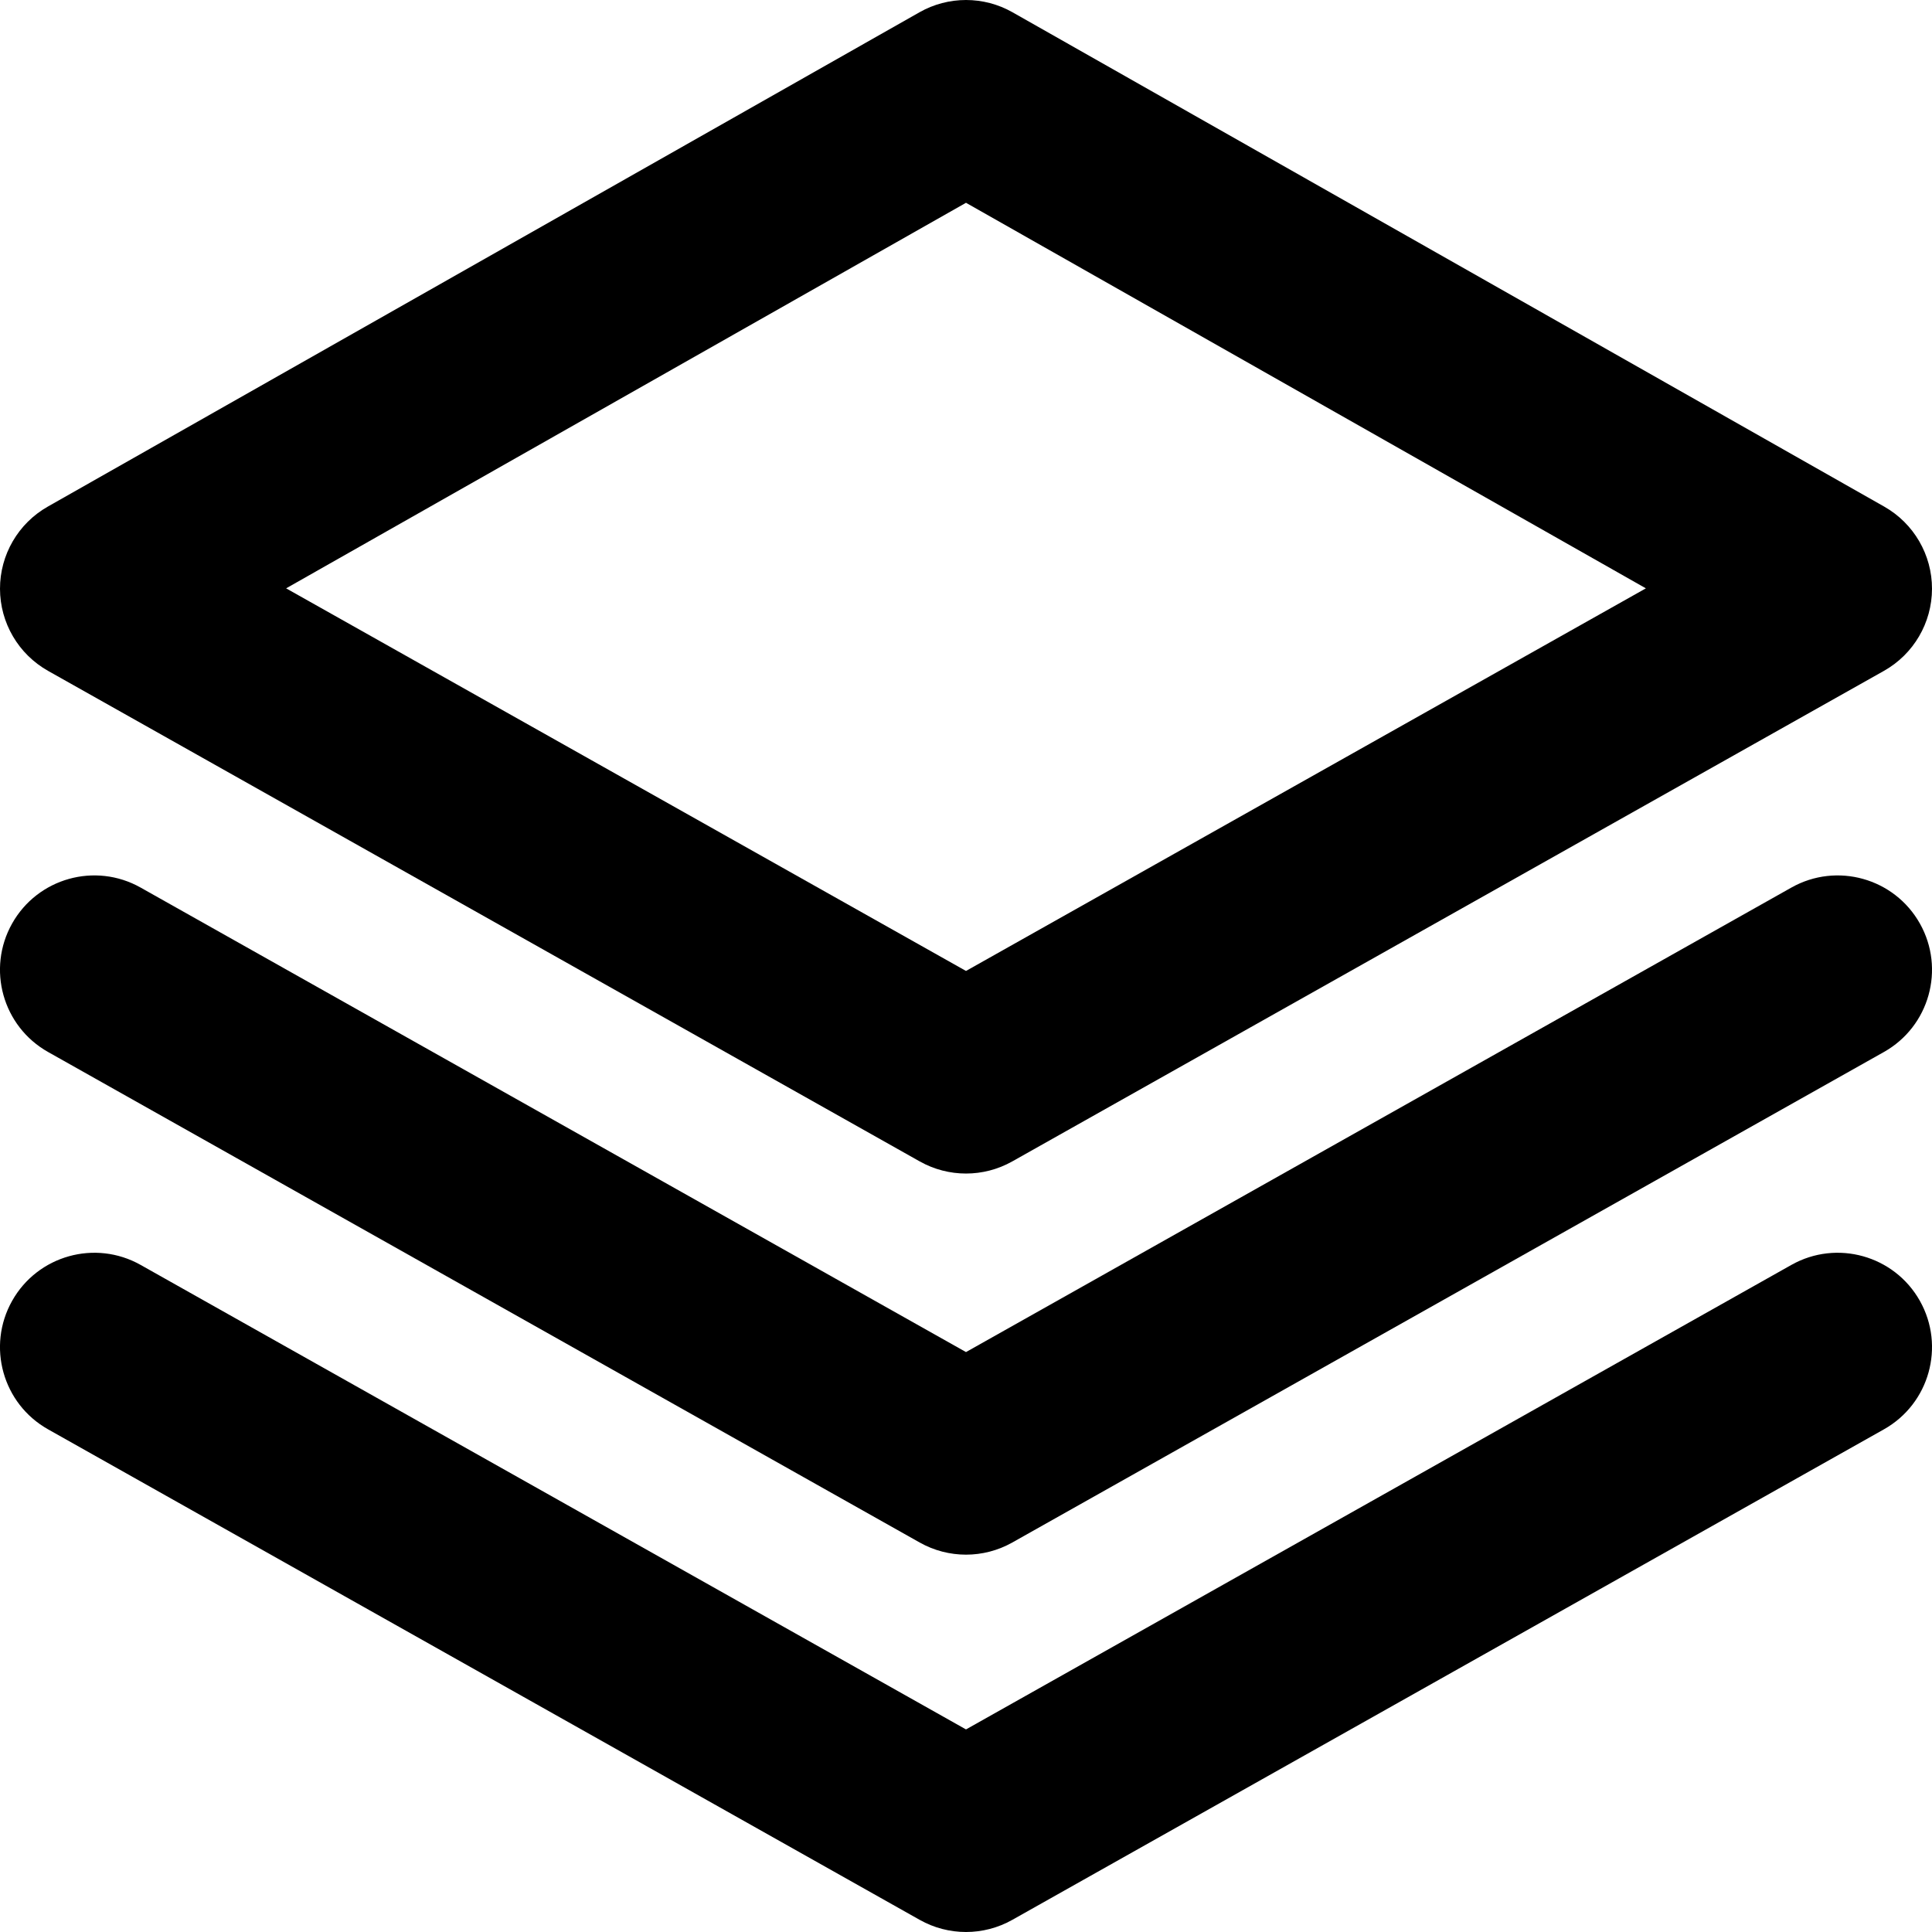 <?xml version="1.0" encoding="iso-8859-1"?>
<!-- Generator: Adobe Illustrator 19.0.0, SVG Export Plug-In . SVG Version: 6.00 Build 0)  -->
<svg version="1.1" id="Layer_1" xmlns="http://www.w3.org/2000/svg" xmlns:xlink="http://www.w3.org/1999/xlink" x="0px" y="0px"
	 viewBox="-49 141 512 512" style="enable-background:new -49 141 512 512;" xml:space="preserve">
<g>
	<g>
		<path d="M207,452c-4.228,0-8.455-1.071-12.261-3.213l-231-130c-7.856-4.422-12.725-12.73-12.739-21.746
			c-0.014-9.016,4.825-17.34,12.668-21.787l231-131c7.648-4.338,17.016-4.338,24.664,0l231,131
			c7.843,4.447,12.683,12.771,12.668,21.787c-0.015,9.016-4.883,17.324-12.739,21.746l-231,130C215.455,450.928,211.227,452,207,452
			z M26.826,296.917L207,398.313l180.174-101.396L207,194.74L26.826,296.917z"/>
	</g>
	<g>
		<path d="M207,553c-4.228,0-8.455-1.071-12.261-3.213l-231-130c-12.033-6.771-16.298-22.016-9.526-34.048
			c6.772-12.035,22.016-16.298,34.048-9.526L207,499.314l218.739-123.101c12.031-6.771,27.275-2.506,34.048,9.526
			c6.771,12.032,2.507,27.276-9.526,34.048l-231,130C215.455,551.928,211.227,553,207,553z"/>
	</g>
	<g>
		<path d="M207,653c-4.228,0-8.455-1.071-12.261-3.213l-231-130c-12.033-6.771-16.298-22.016-9.526-34.048
			c6.772-12.035,22.016-16.298,34.048-9.526L207,599.314l218.739-123.101c12.031-6.772,27.275-2.507,34.048,9.526
			c6.771,12.032,2.507,27.276-9.526,34.048l-231,130C215.455,651.928,211.227,653,207,653z"/>
	</g>
</g>
</svg>
